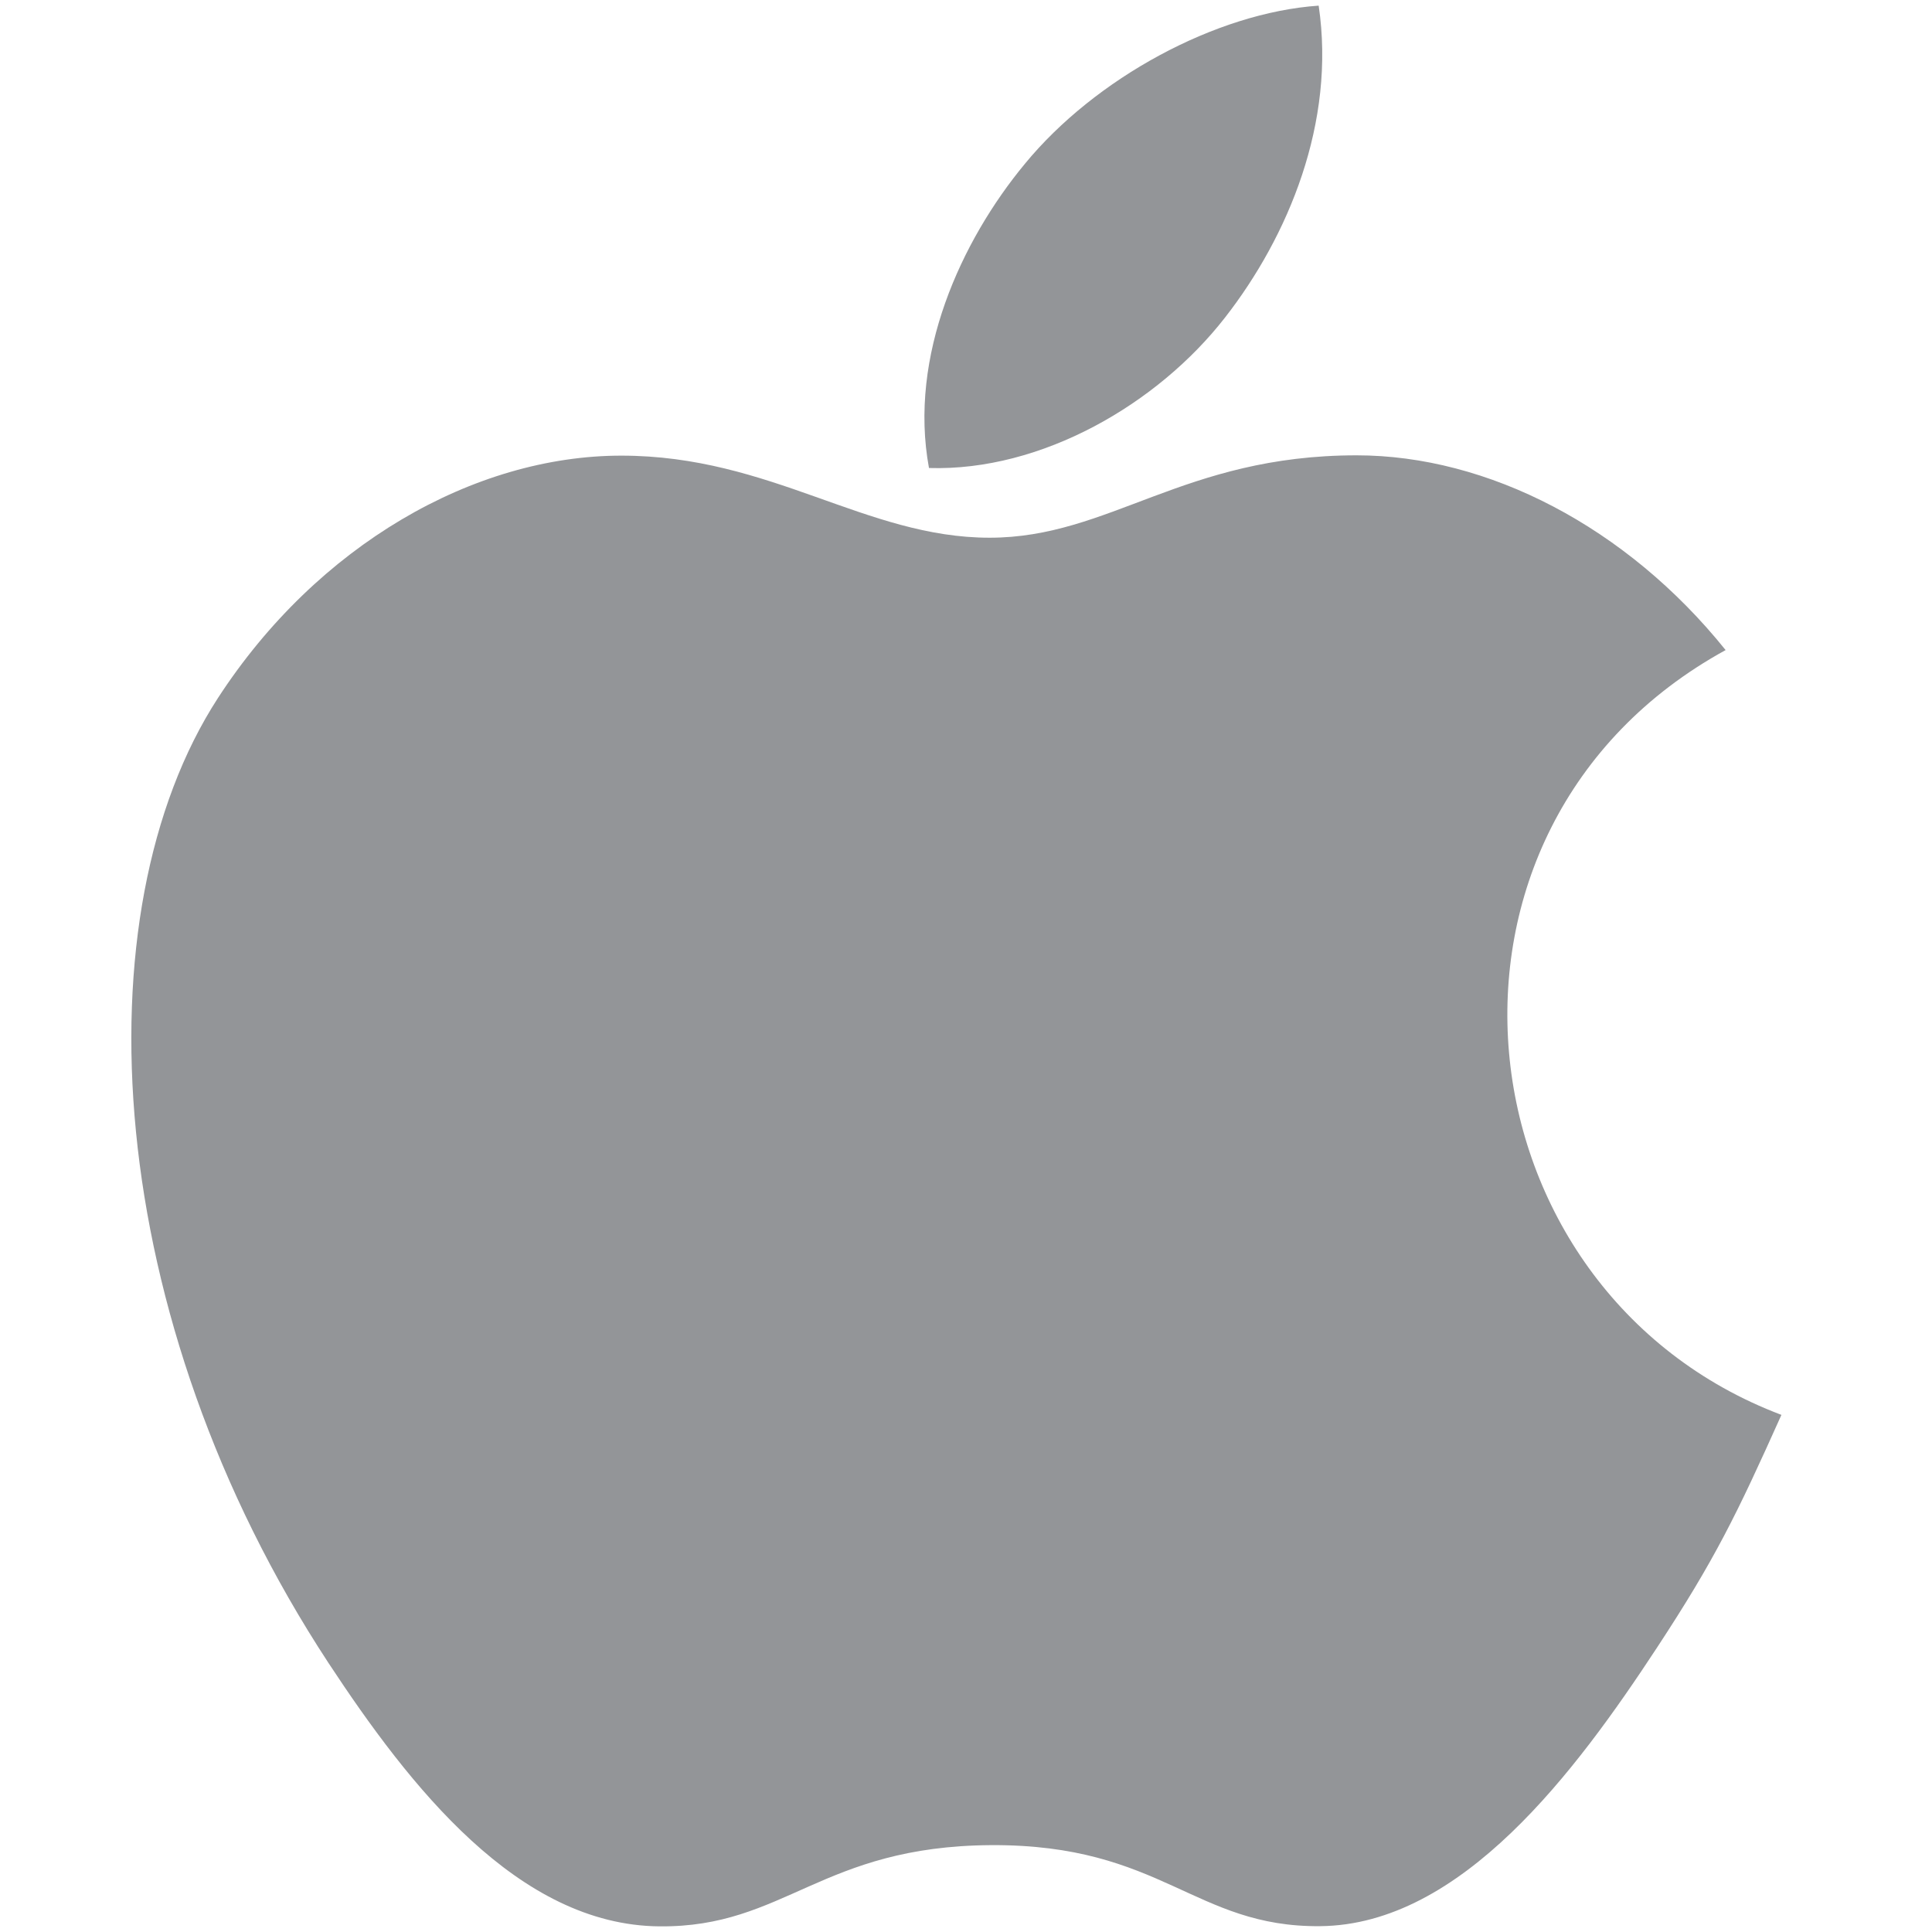 <?xml version="1.0" encoding="utf-8"?>
<!-- Generator: Adobe Illustrator 15.0.0, SVG Export Plug-In . SVG Version: 6.00 Build 0)  -->
<!DOCTYPE svg PUBLIC "-//W3C//DTD SVG 1.1//EN" "http://www.w3.org/Graphics/SVG/1.1/DTD/svg11.dtd">
<svg version="1.1" id="Layer_1" xmlns="http://www.w3.org/2000/svg" xmlns:xlink="http://www.w3.org/1999/xlink" x="0px" y="0px"
	 width="50px" height="50px" viewBox="0 0 50 50" enable-background="new 0 0 50 50" xml:space="preserve">
<path fill-rule="evenodd" clip-rule="evenodd" fill="#939598" d="M46.103,36.617c-1.161,2.59-1.722,3.742-3.223,6.028
	c-2.096,3.192-5.053,7.173-8.716,7.204c-3.257,0.03-4.092-2.119-8.51-2.097c-4.414,0.026-5.335,2.134-8.59,2.102
	c-3.66-0.032-6.461-3.624-8.562-6.815c-5.859-8.932-6.475-19.406-2.86-24.977c2.57-3.955,6.625-6.27,10.438-6.27
	c3.88,0,6.319,2.124,9.531,2.124c3.113,0,5.011-2.132,9.498-2.132c3.394,0,6.986,1.849,9.55,5.04
	C36.265,21.427,37.624,33.41,46.103,36.617L46.103,36.617z M31.705,8.216c1.632-2.093,2.87-5.048,2.422-8.07
	c-2.667,0.184-5.785,1.881-7.602,4.092c-1.657,2.001-3.018,4.979-2.483,7.874C26.952,12.201,29.961,10.46,31.705,8.216L31.705,8.216
	z"/>
<g>
	<path fill="#939598" d="M107.469,4.23l0.538-0.817l0.54-0.798l1.196-1.805c0.149-0.219,0.09-0.522-0.135-0.665
		c-0.221-0.147-0.521-0.09-0.669,0.134l-1.286,1.932l-0.537,0.811l-0.551,0.823c-1.738-0.675-3.679-1.057-5.725-1.057
		c-2.048,0-3.987,0.382-5.727,1.057l-0.551-0.823l-0.541-0.811l-1.286-1.932c-0.146-0.224-0.447-0.282-0.669-0.134
		c-0.219,0.143-0.279,0.446-0.134,0.665l1.198,1.805l0.538,0.798l0.542,0.817c-4.083,1.897-6.851,5.508-6.851,9.637h26.954
		C114.315,9.738,111.555,6.127,107.469,4.23z M95.064,10.009c-0.799,0-1.447-0.646-1.447-1.444c0-0.796,0.648-1.439,1.447-1.439
		c0.795,0,1.441,0.643,1.441,1.439C96.506,9.363,95.859,10.009,95.064,10.009z M106.615,10.009c-0.801,0-1.445-0.646-1.445-1.444
		c0-0.796,0.645-1.439,1.445-1.439c0.802,0,1.443,0.643,1.443,1.439C108.059,9.363,107.417,10.009,106.615,10.009z"/>
	<path fill="#939598" d="M87.569,15.79h-0.208v2.403v1.957v16.827c0,1.683,1.37,3.046,3.049,3.046h2.2
		c-0.074,0.26-0.116,0.526-0.116,0.808v0.158v0.965v4.977c0,1.59,1.296,2.885,2.888,2.885c1.593,0,2.896-1.295,2.896-2.885v-4.977
		v-0.965V40.83c0-0.281-0.049-0.548-0.122-0.808h5.363c-0.074,0.26-0.112,0.526-0.112,0.808v0.158v0.965v4.977
		c0,1.59,1.292,2.885,2.888,2.885c1.597,0,2.889-1.295,2.889-2.885v-4.977v-0.965V40.83c0-0.281-0.043-0.548-0.113-0.808h2.202
		c1.68,0,3.044-1.363,3.044-3.046V20.15v-1.957V15.79h-0.205H87.569z"/>
	<path fill="#939598" d="M82.548,15.79c-1.597,0-2.894,1.296-2.894,2.888v12.355c0,1.599,1.297,2.892,2.894,2.892
		c1.592,0,2.887-1.293,2.887-2.892V18.678C85.435,17.085,84.14,15.79,82.548,15.79z"/>
	<path fill="#939598" d="M119.133,15.79c-1.597,0-2.893,1.296-2.893,2.888v12.355c0,1.599,1.296,2.892,2.893,2.892
		c1.596,0,2.889-1.293,2.889-2.892V18.678C122.021,17.085,120.729,15.79,119.133,15.79z"/>
</g>
</svg>
